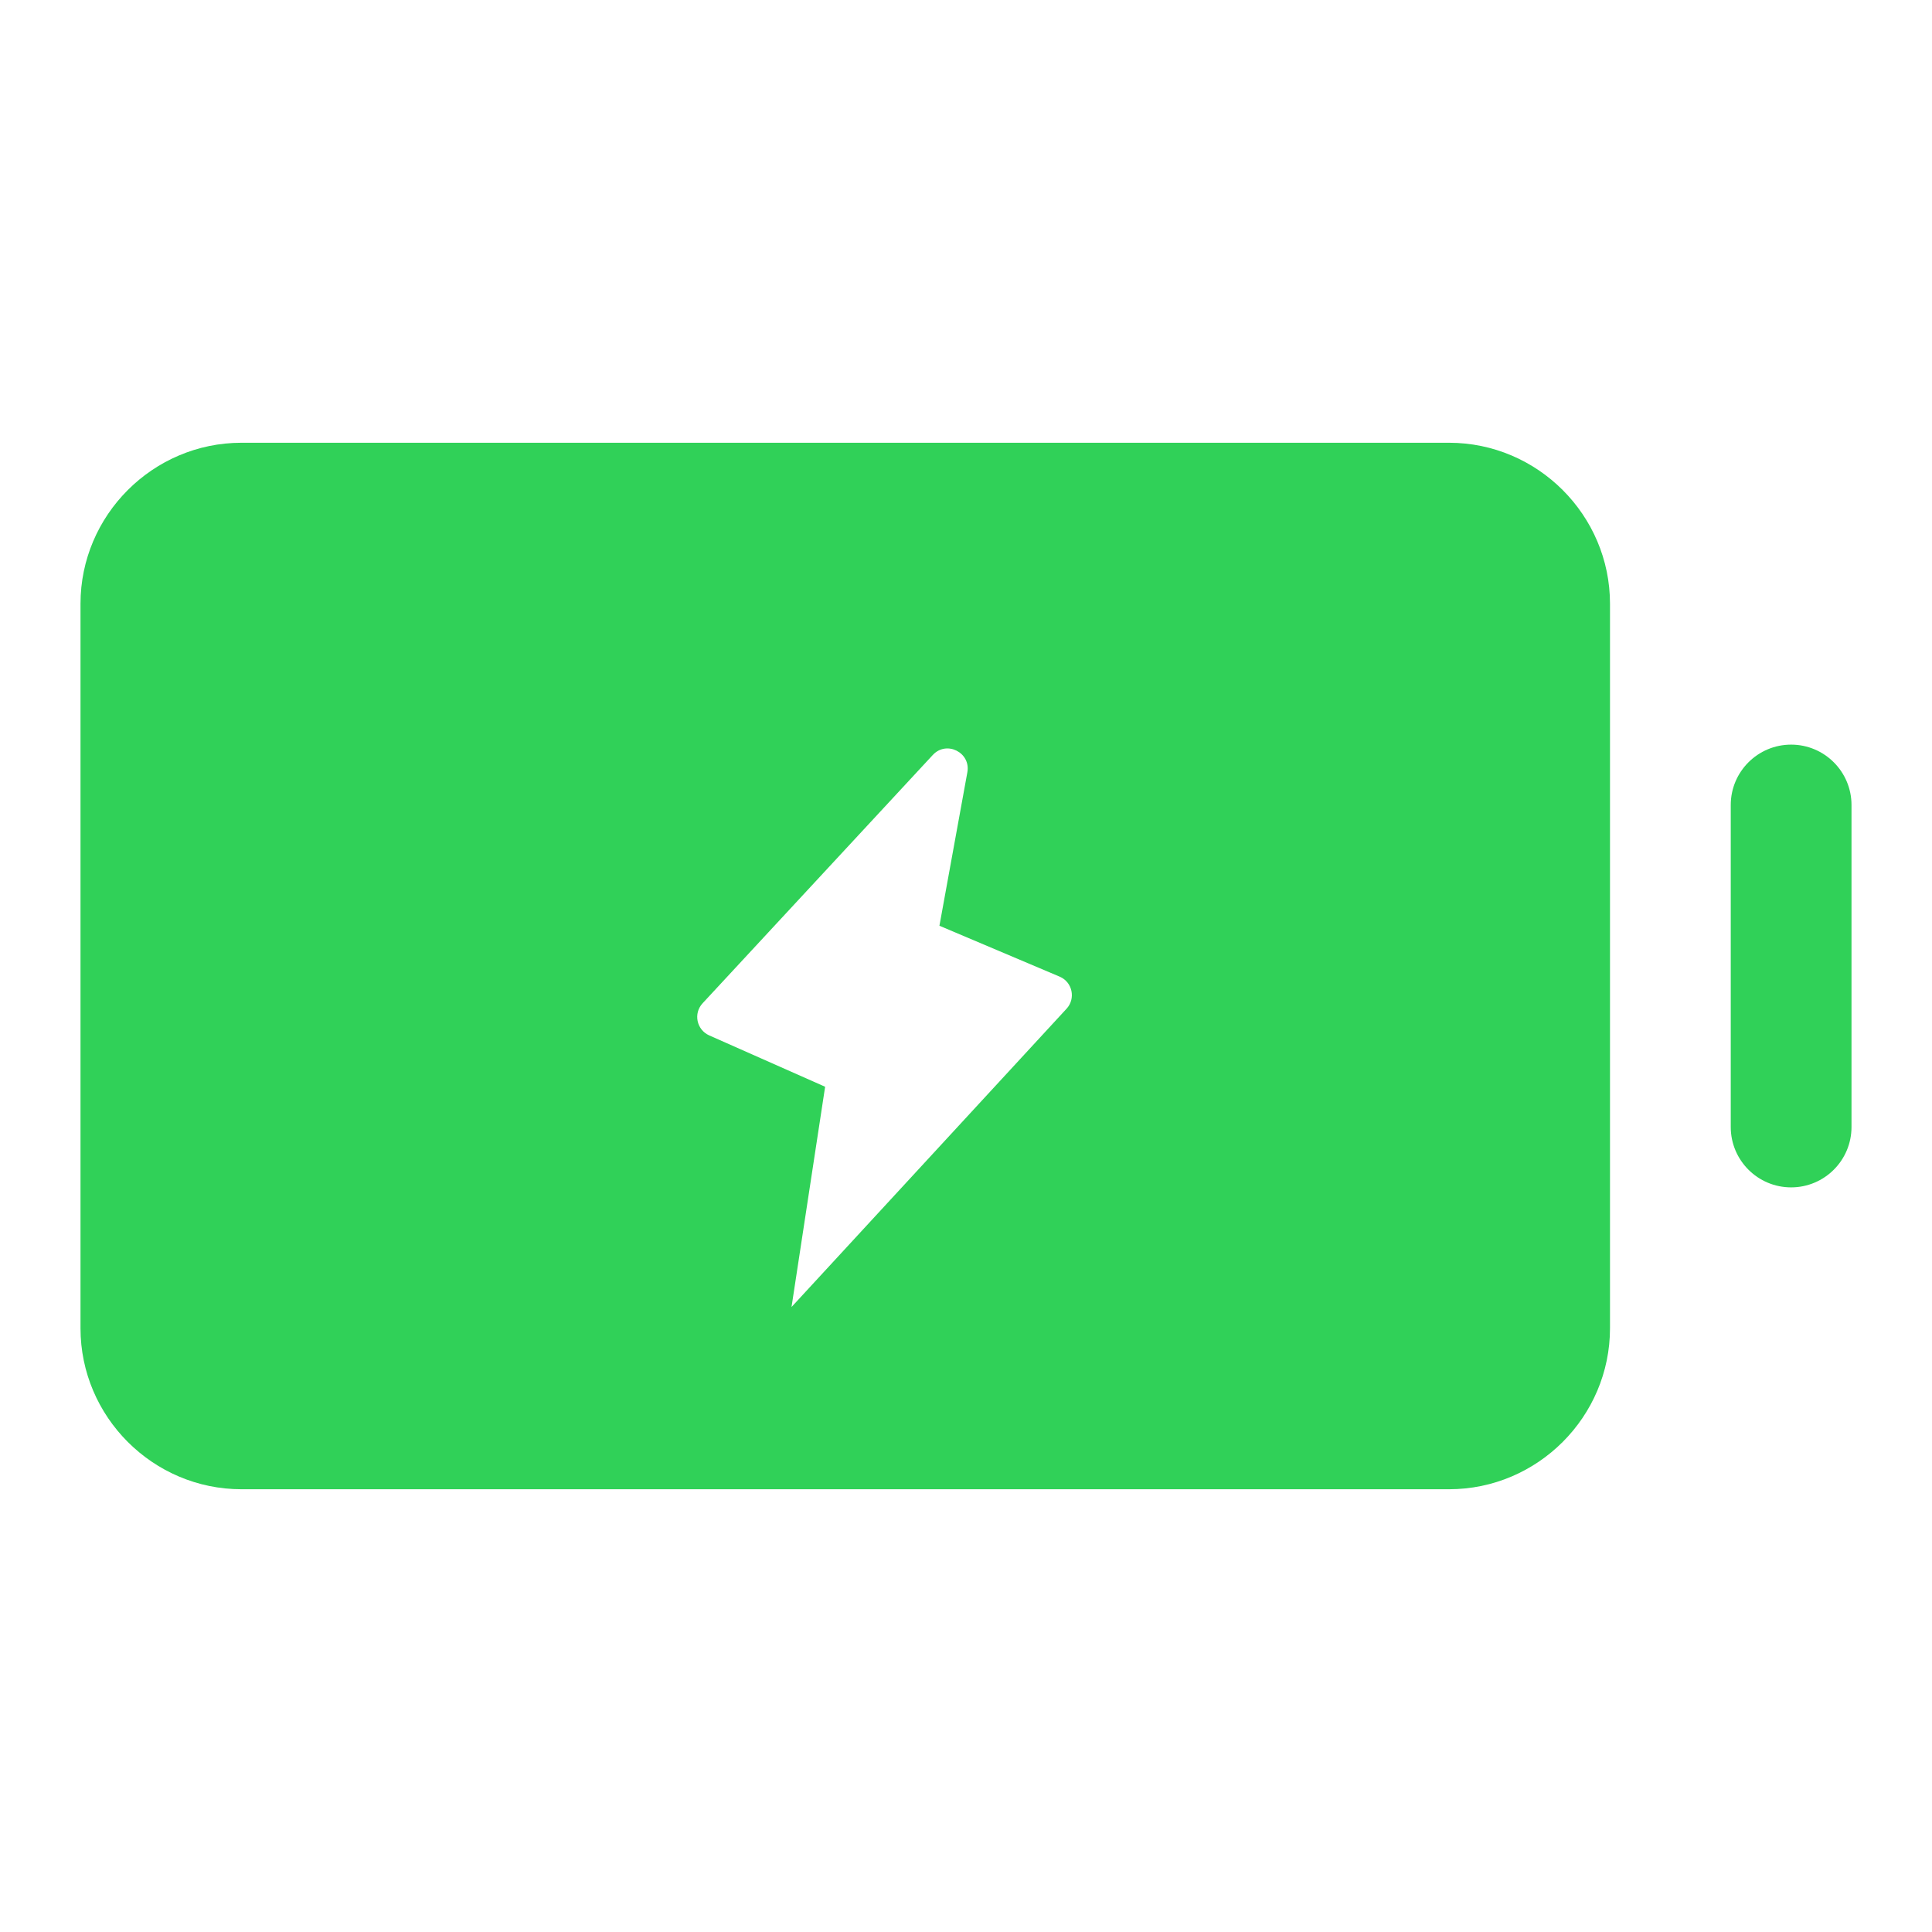 <svg width="24" height="24" viewBox="0 0 24 24" fill="none" xmlns="http://www.w3.org/2000/svg">
<path d="M23 14V10C23 9.586 22.664 9.25 22.25 9.25C21.836 9.25 21.5 9.586 21.5 10V14C21.5 14.414 21.836 14.75 22.25 14.75C22.664 14.75 23 14.414 23 14Z" fill="#30D158"/>
<path d="M1 7.5V16.5C1 17.6 1.9 18.5 3 18.5H18C19.1 18.5 20 17.6 20 16.5V7.5C20 6.4 19.1 5.5 18 5.5H3C1.9 5.5 1 6.4 1 7.5ZM9.82 16.25C9.826 16.25 9.831 16.246 9.832 16.24L10.25 13.5L8.81 12.862C8.653 12.792 8.611 12.589 8.728 12.463L11.587 9.379C11.757 9.195 12.061 9.347 12.017 9.593L11.67 11.5L13.163 12.132C13.322 12.199 13.366 12.404 13.249 12.531L9.82 16.25Z" fill="#30D158"/>
</svg>

